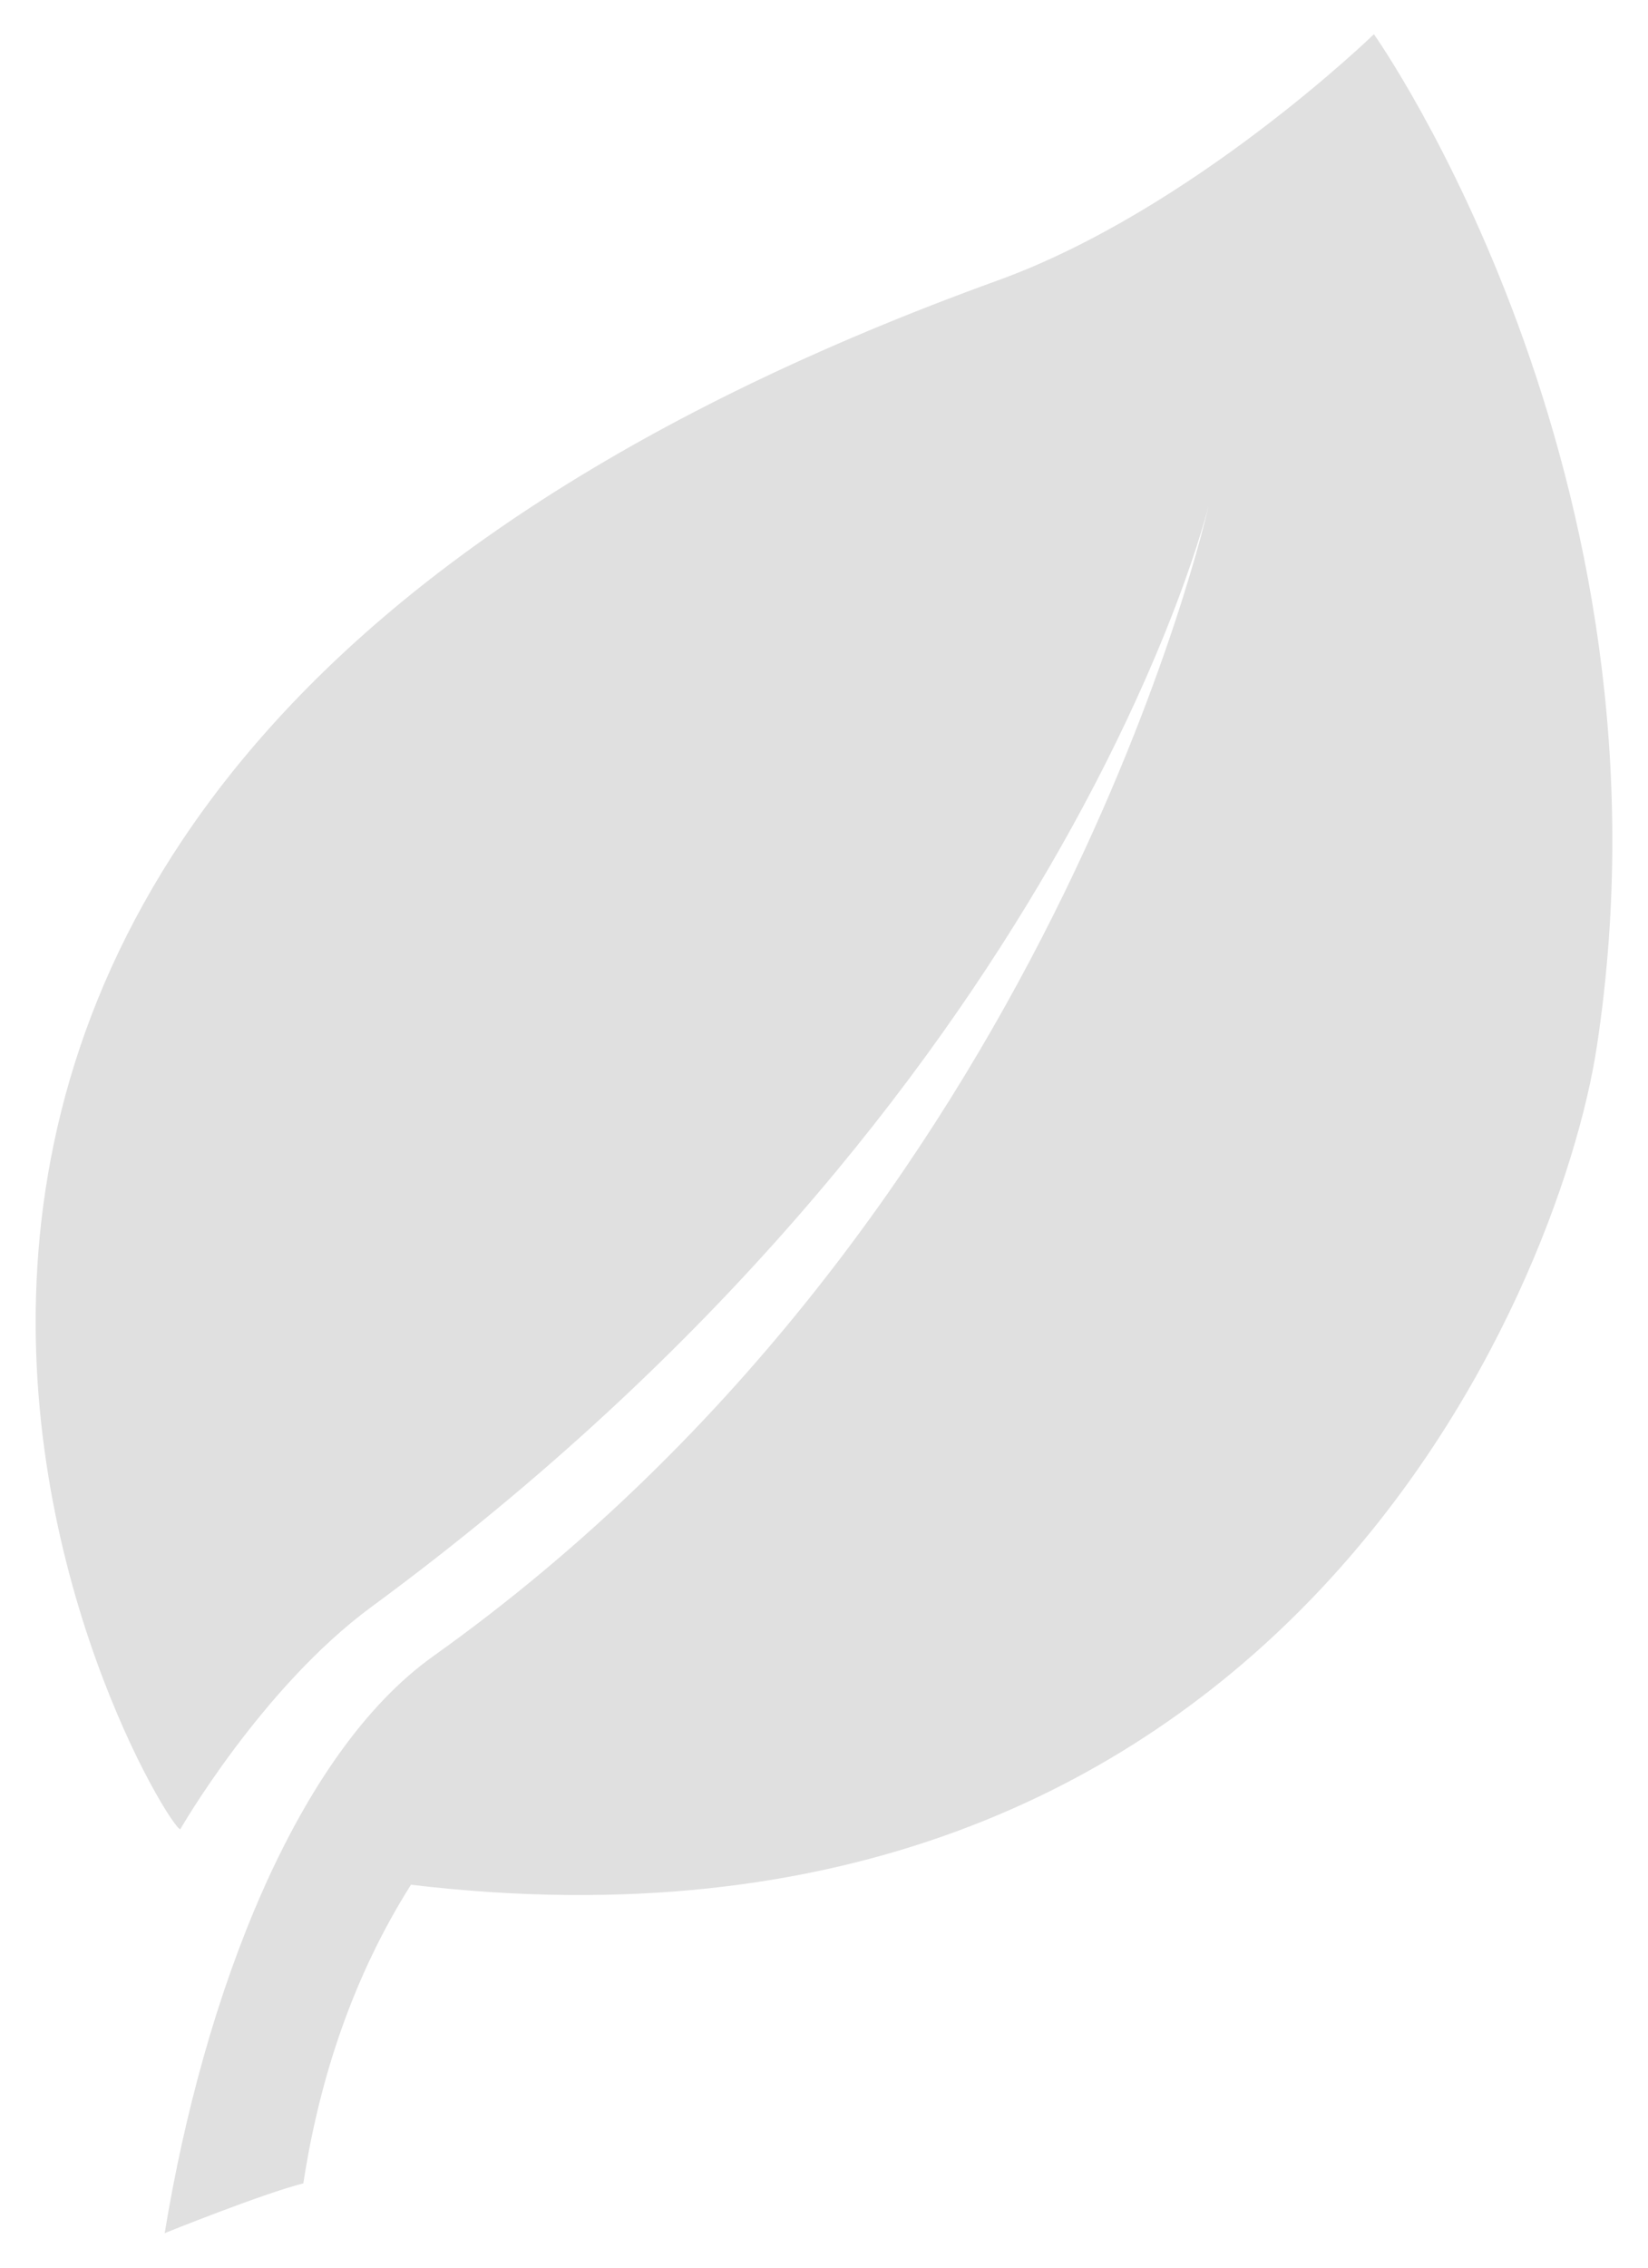 <svg width="16" height="22" viewBox="0 0 16 22" fill="none" xmlns="http://www.w3.org/2000/svg">
<path d="M13.339 0.332C13.339 0.332 11.584 2.035 9.686 2.721C-4.372 7.806 1.557 17.715 1.75 17.747C1.75 17.747 2.539 16.375 3.604 15.591C10.361 10.624 11.734 4.906 11.734 4.906C11.734 4.906 10.218 11.787 4.206 16.068C2.879 17.013 1.98 19.34 1.599 21.665C1.599 21.665 2.54 21.285 2.945 21.182C3.103 20.152 3.433 19.166 3.99 18.285C12.392 19.285 15.144 12.516 15.503 10.155C16.352 4.58 13.339 0.332 13.339 0.332Z" fill="#E0E0E0"/>
</svg>
